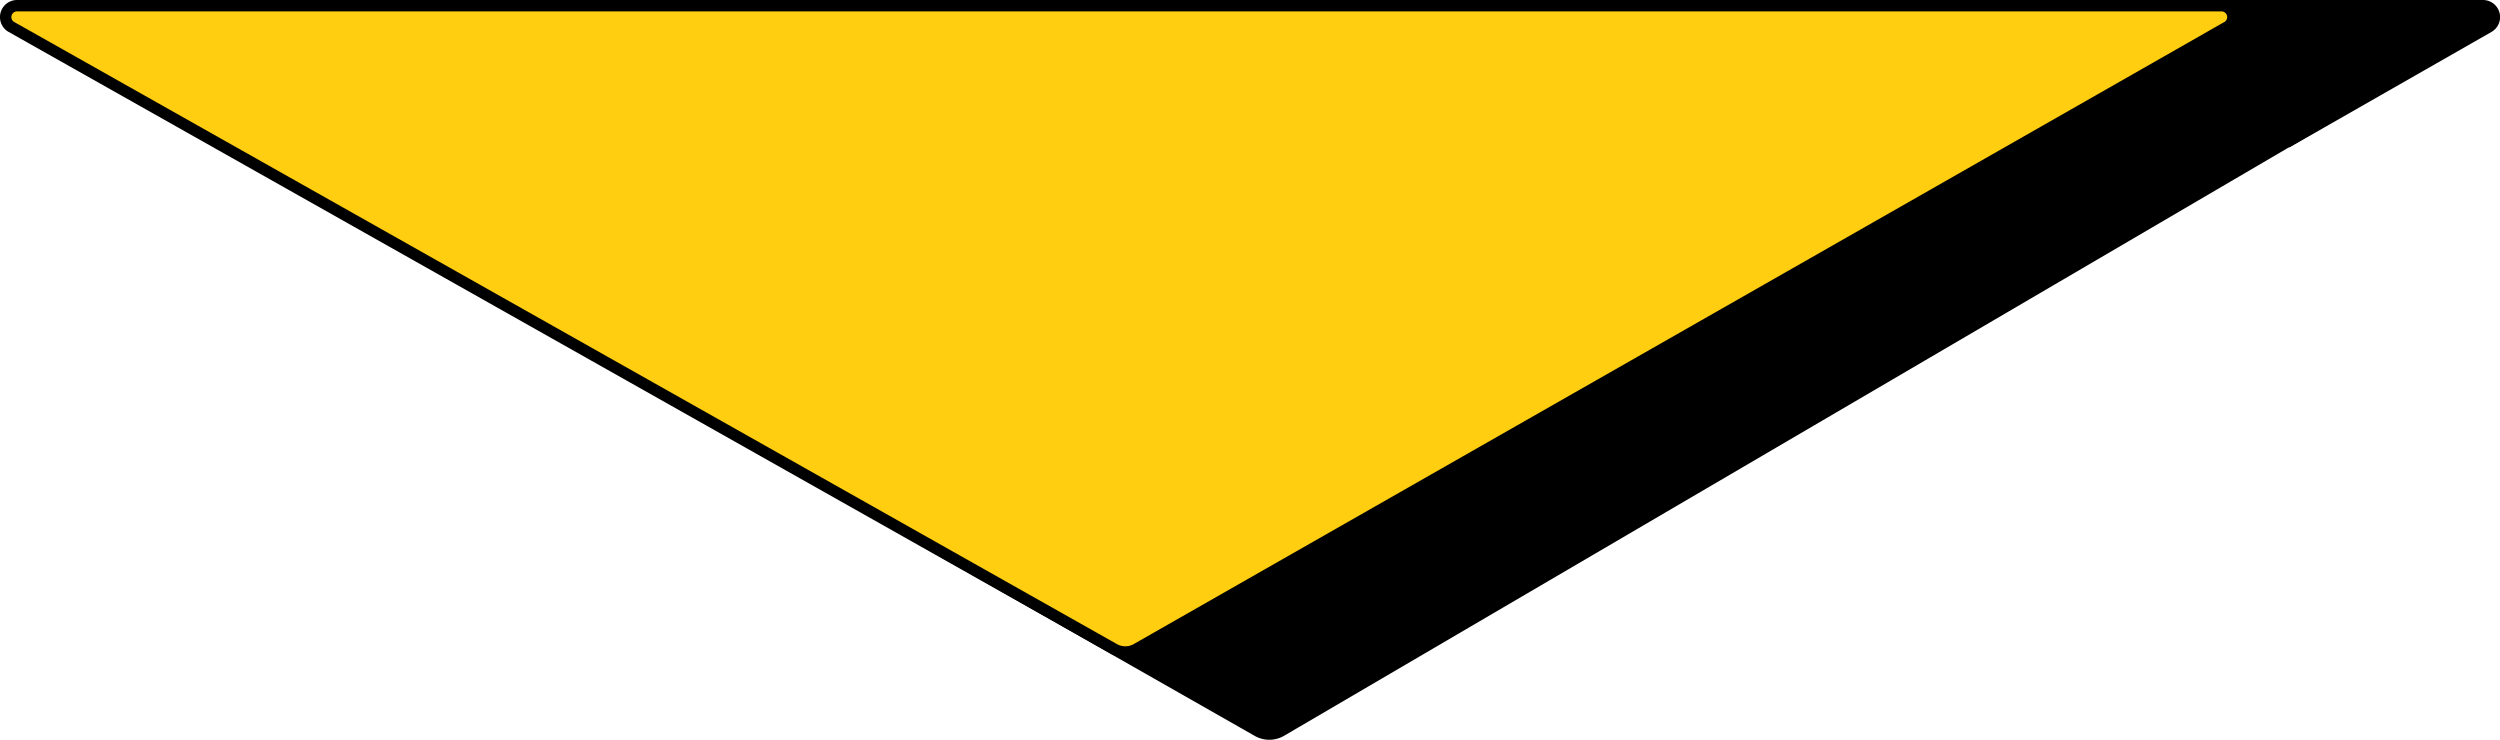 <svg xmlns="http://www.w3.org/2000/svg" viewBox="0 0 219.36 64.91">
  <defs>
    <style>
      .cls-1, .cls-2 {
        stroke: #000;
        stroke-miterlimit: 10;
      }

      .cls-2 {
        fill: #ffce11;
      }
    </style>
  </defs>
  <g id="Calque_2" data-name="Calque 2">
    <g id="Calque_1-2" data-name="Calque 1">
      <path class="cls-1" d="M203.73,9.5v-8a1,1,0,0,0-1-1h-25v9Z"/>
      <path class="cls-1" d="M184.51,8.63H202a2.09,2.09,0,0,1,1.18.37h0a1.13,1.13,0,0,1,.23,1.66,3,3,0,0,1-.78.64L112.4,64.14a2.08,2.08,0,0,1-2.05,0L7.38,5.51c-.85-.57,2,0,3,0"/>
      <path class="cls-2" d="M194.92.5H1.5A1,1,0,0,0,.94,2.33l96.8,54.61a2,2,0,0,0,2,0L195.48,2.33A1,1,0,0,0,194.92.5Z"/>
      <path class="cls-1" d="M200.63,12.5,218.36,2.37a1,1,0,0,0-.5-1.87H196.23"/>
    </g>
  </g>
</svg>
